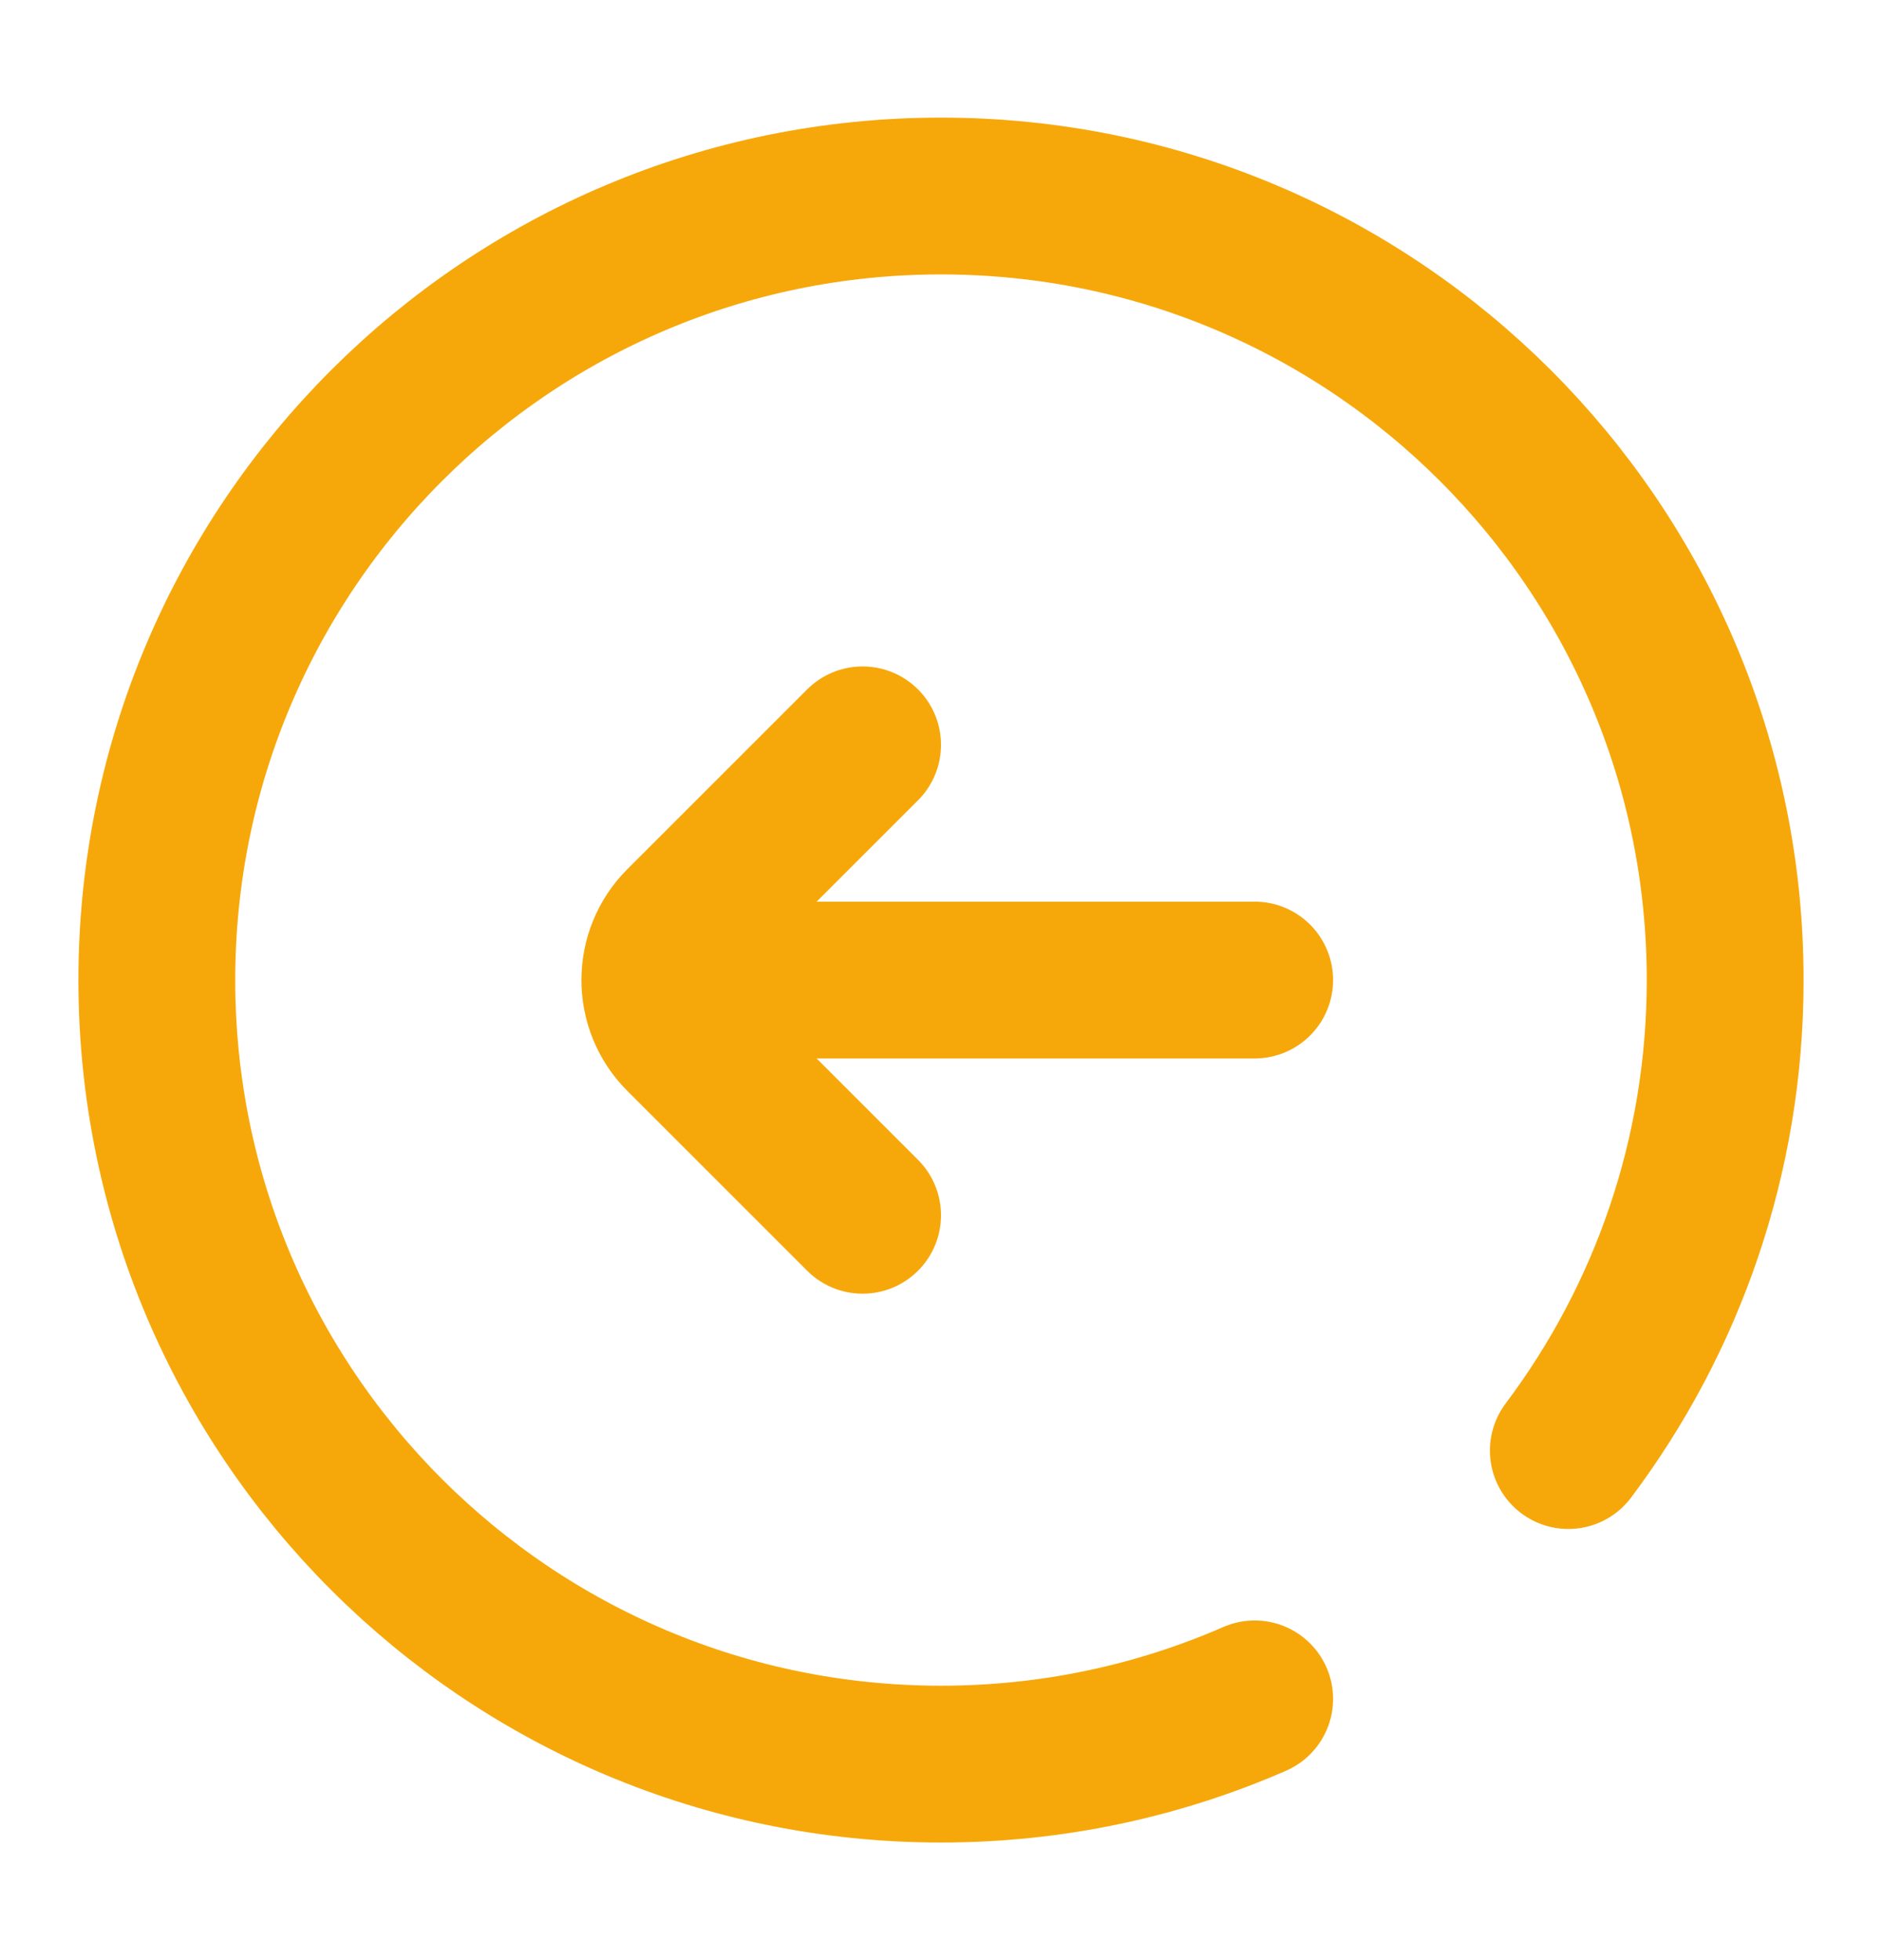<svg width="24" height="25" viewBox="0 0 24 25" fill="none" xmlns="http://www.w3.org/2000/svg">
<g id="Iconex/Broken/Left circle">
<g id="Left">
<path id="Rectangle 75" d="M20 18.501C21.256 16.829 22 14.752 22 12.5C22 6.977 17.523 2.5 12 2.5C6.477 2.5 2 6.977 2 12.5C2 18.023 6.477 22.5 12 22.5C13.422 22.5 14.775 22.203 16 21.668" stroke="#F6A80B" stroke-width="2" stroke-linecap="round"/>
<g id="Arrow">
<path id="Vector 140" d="M11 9.5L8.707 11.793C8.317 12.183 8.317 12.817 8.707 13.207L11 15.5" stroke="#F6A80B" stroke-width="2" stroke-linecap="round"/>
<path id="Vector 141" d="M9 12.5L16 12.5" stroke="#F6A80B" stroke-width="2" stroke-linecap="round"/>
</g>
</g>
</g>
</svg>
